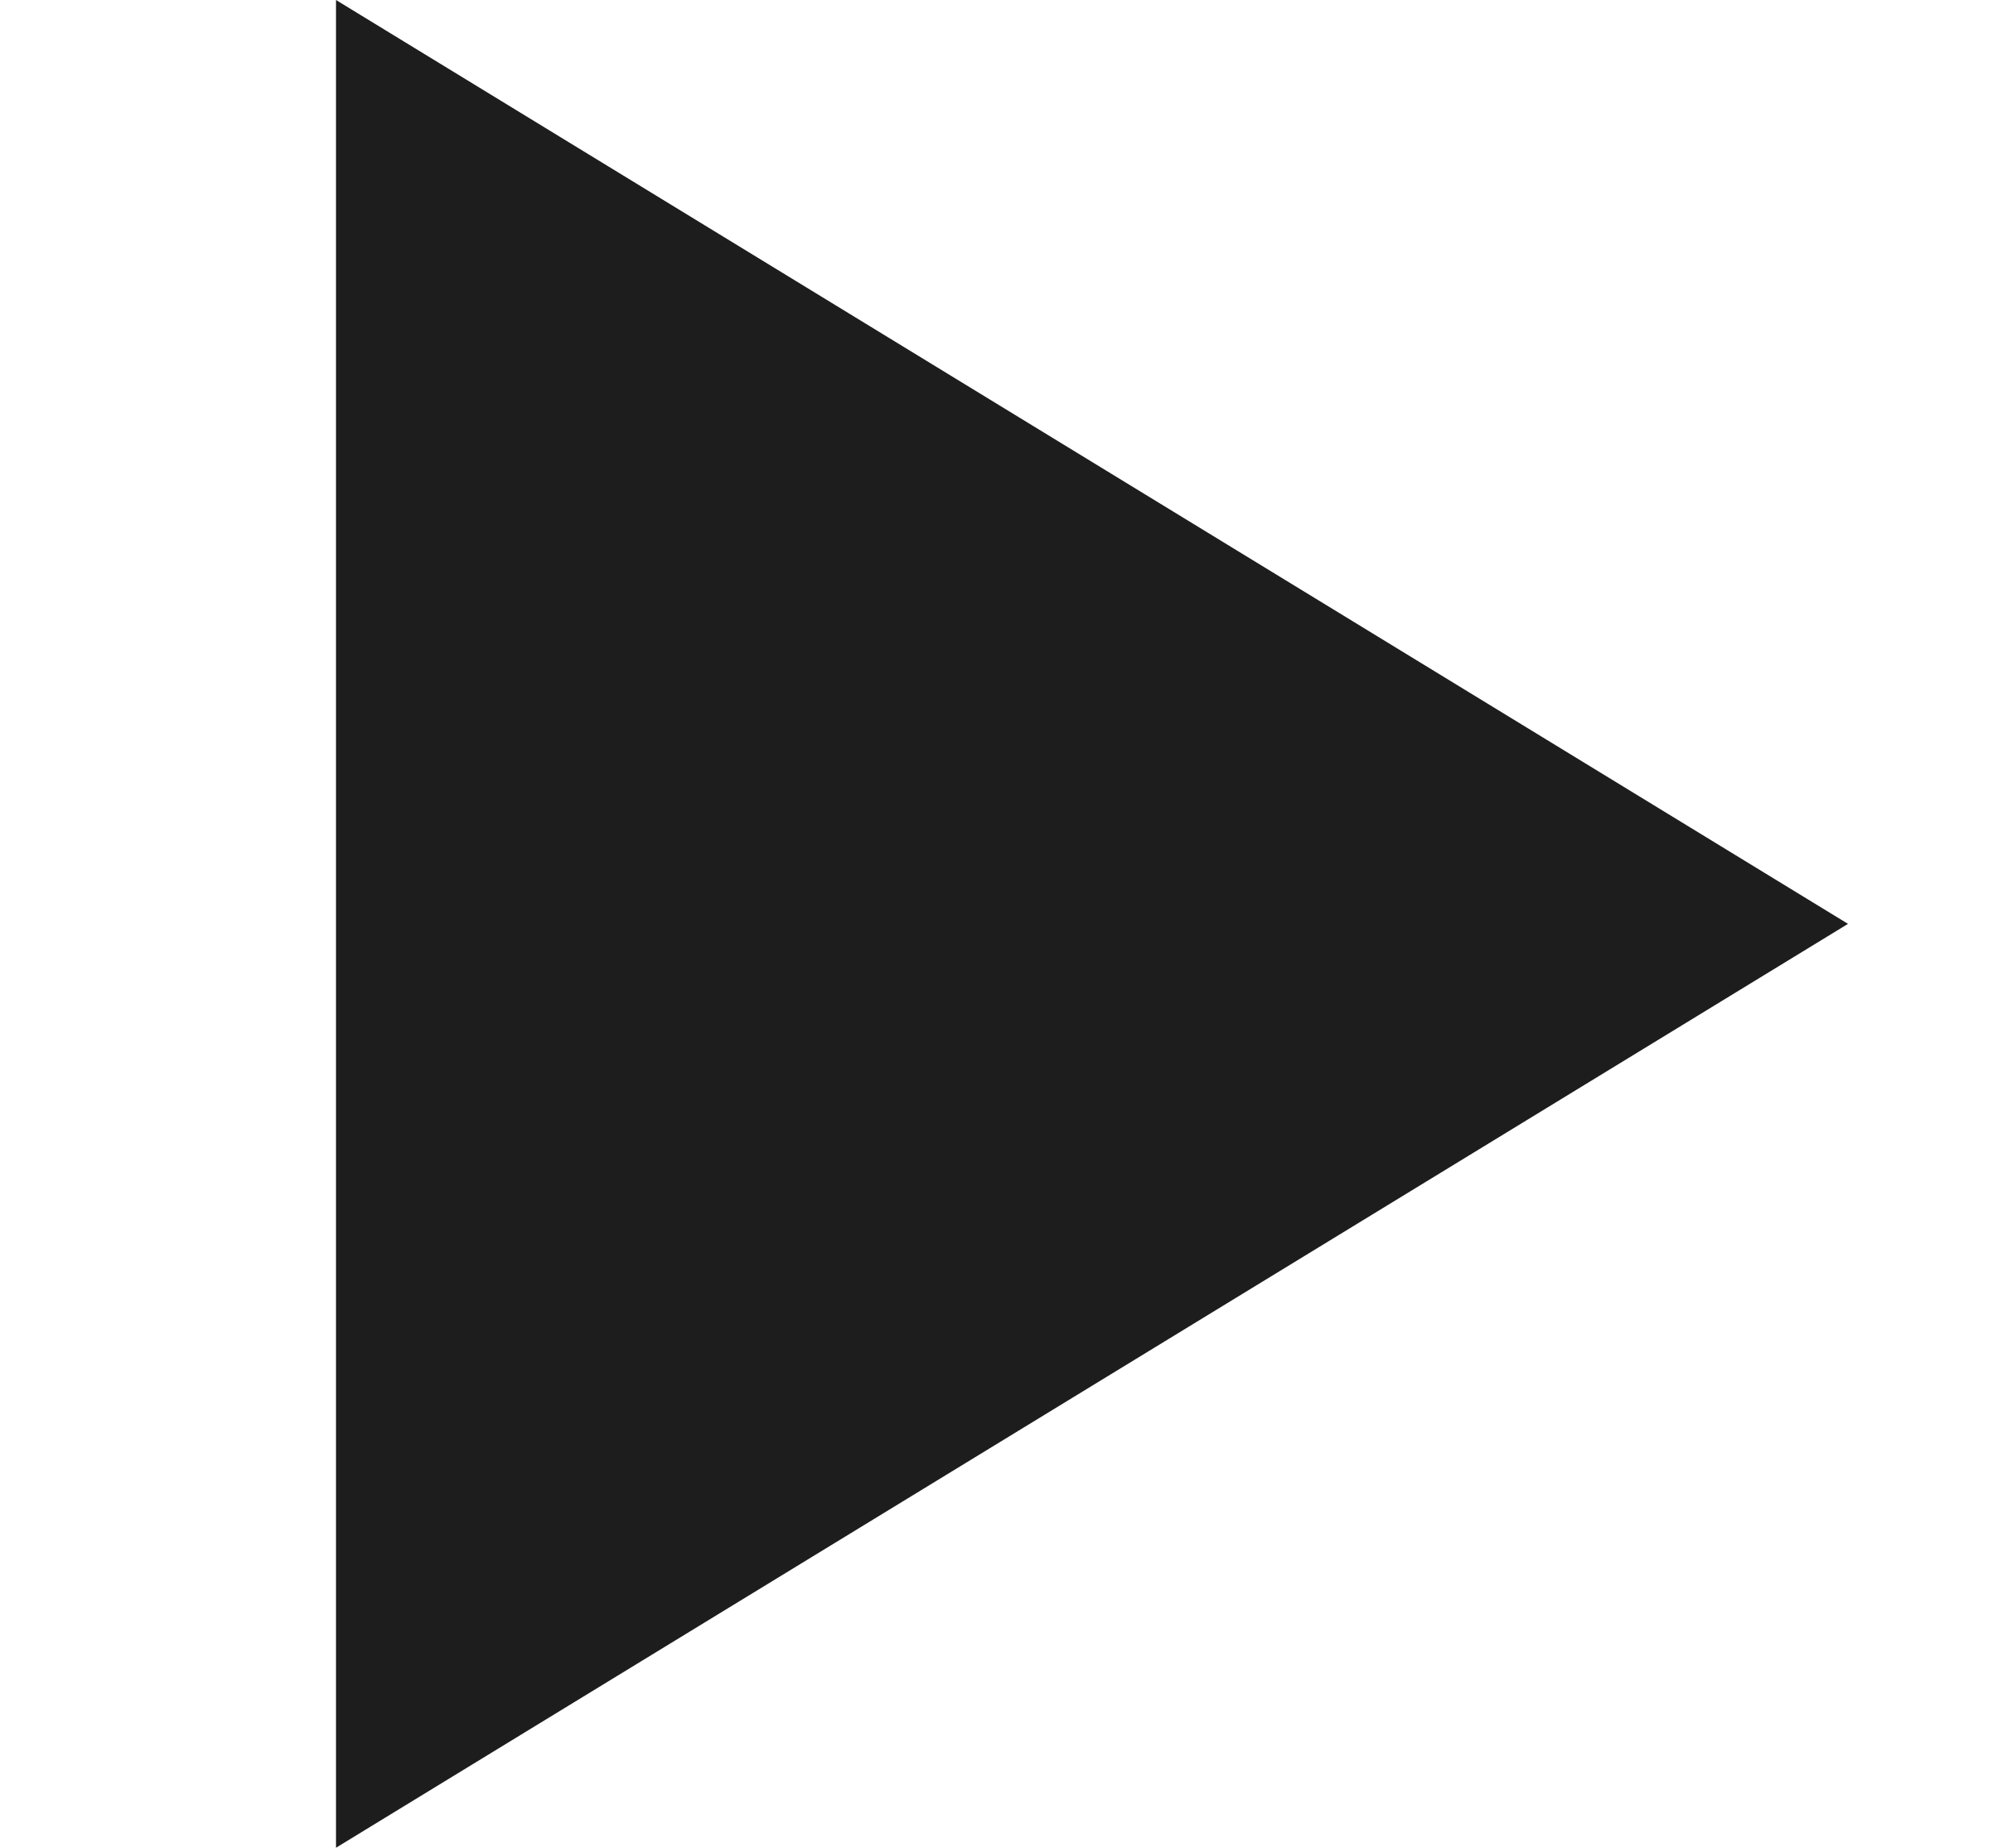 <svg xmlns="http://www.w3.org/2000/svg" width="12" height="11" viewBox="0 0 12 11">
  <g id="play" transform="translate(-944.731 -755.082)">
    <rect id="Guide_box" data-name="Guide box" width="12" height="11" transform="translate(944.731 755.082)" fill="none"/>
    <path id="다각형_1" data-name="다각형 1" d="M5.5,0,11,9H0Z" transform="translate(955.731 755.082) rotate(90)" fill="#1d1d1d"/>
  </g>
</svg>
